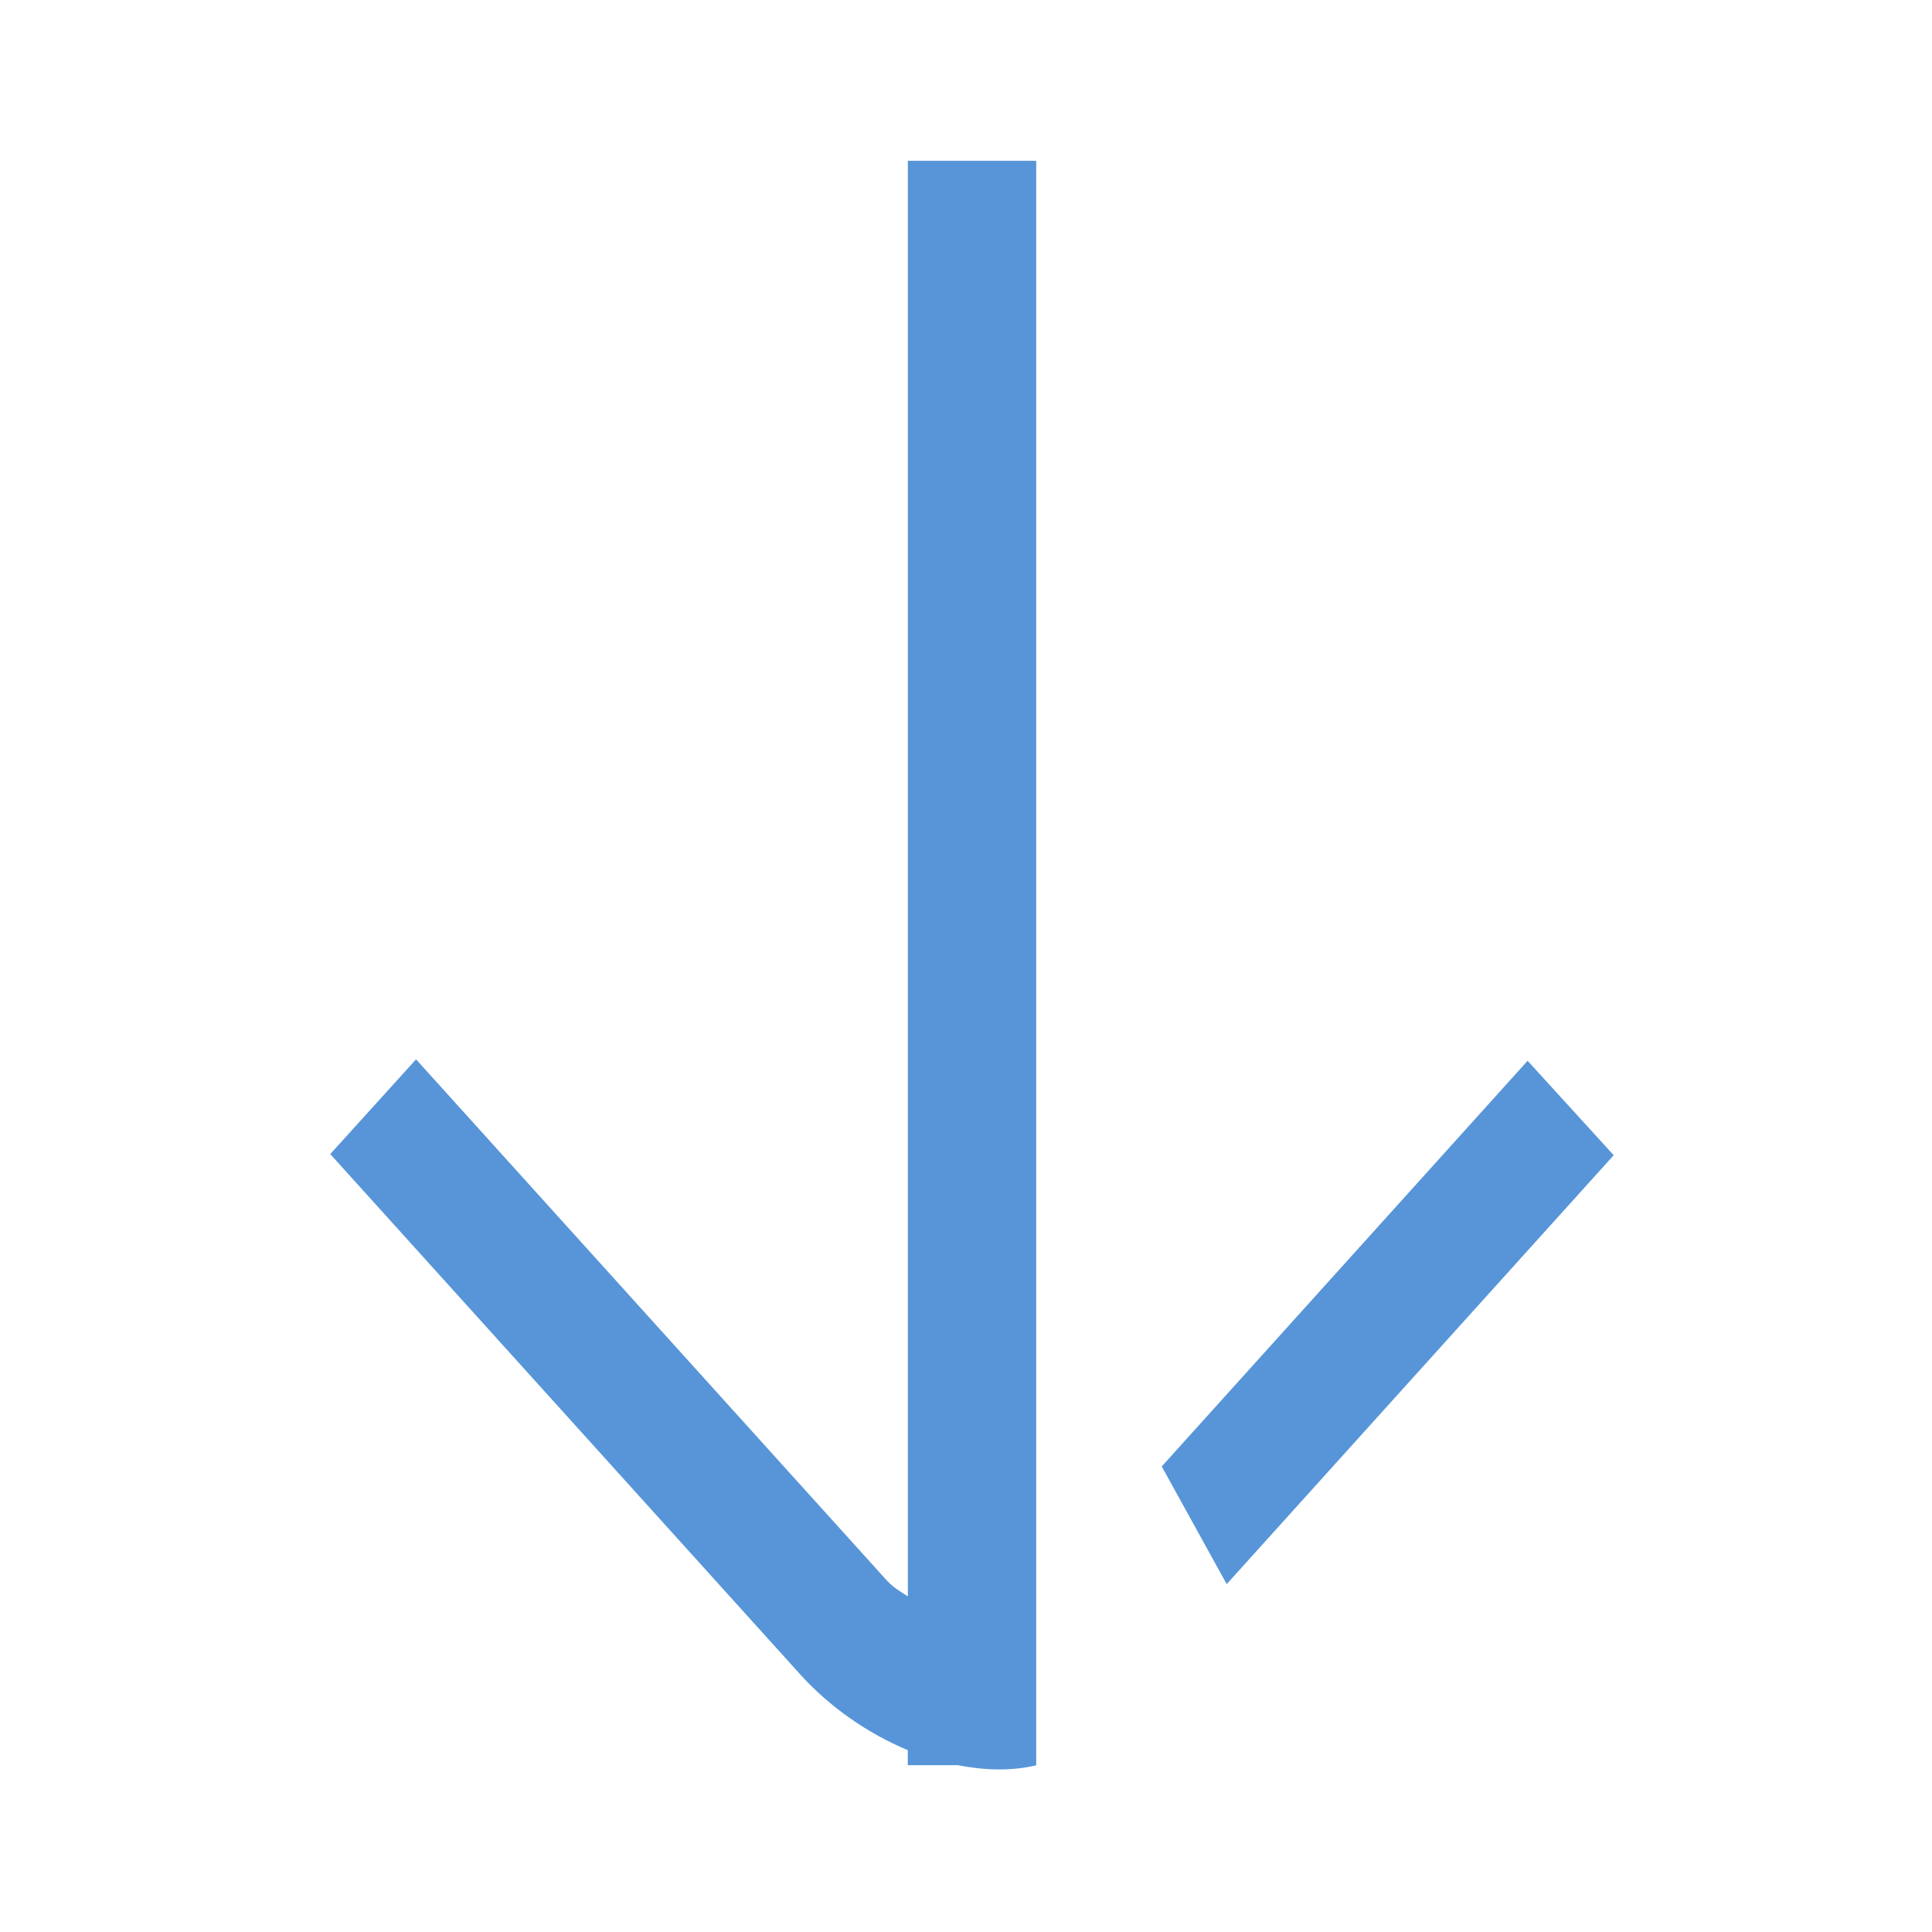 <?xml version="1.0" encoding="utf-8"?>
<!-- Generated by IcoMoon.io -->
<!DOCTYPE svg PUBLIC "-//W3C//DTD SVG 1.1//EN" "http://www.w3.org/Graphics/SVG/1.1/DTD/svg11.dtd">
<svg version="1.1" xmlns="http://www.w3.org/2000/svg" xmlns:xlink="http://www.w3.org/1999/xlink" width="32" height="32" viewBox="0 0 32 32">
<path fill="#5795d8" d="M20.318 26.238l-1.076-1.949 6.060-6.719 1.426 1.564-6.411 7.105zM15.863 29.237h-0.827v-0.249c-0.663-0.276-1.289-0.712-1.775-1.247l-7.791-8.626 1.421-1.569 7.794 8.628c0.105 0.116 0.23 0.189 0.352 0.267v-23.778h2.126v26.574h-0.001l0.001 0.002c-0.411 0.098-0.855 0.084-1.299-0.002z"></path>
</svg>

